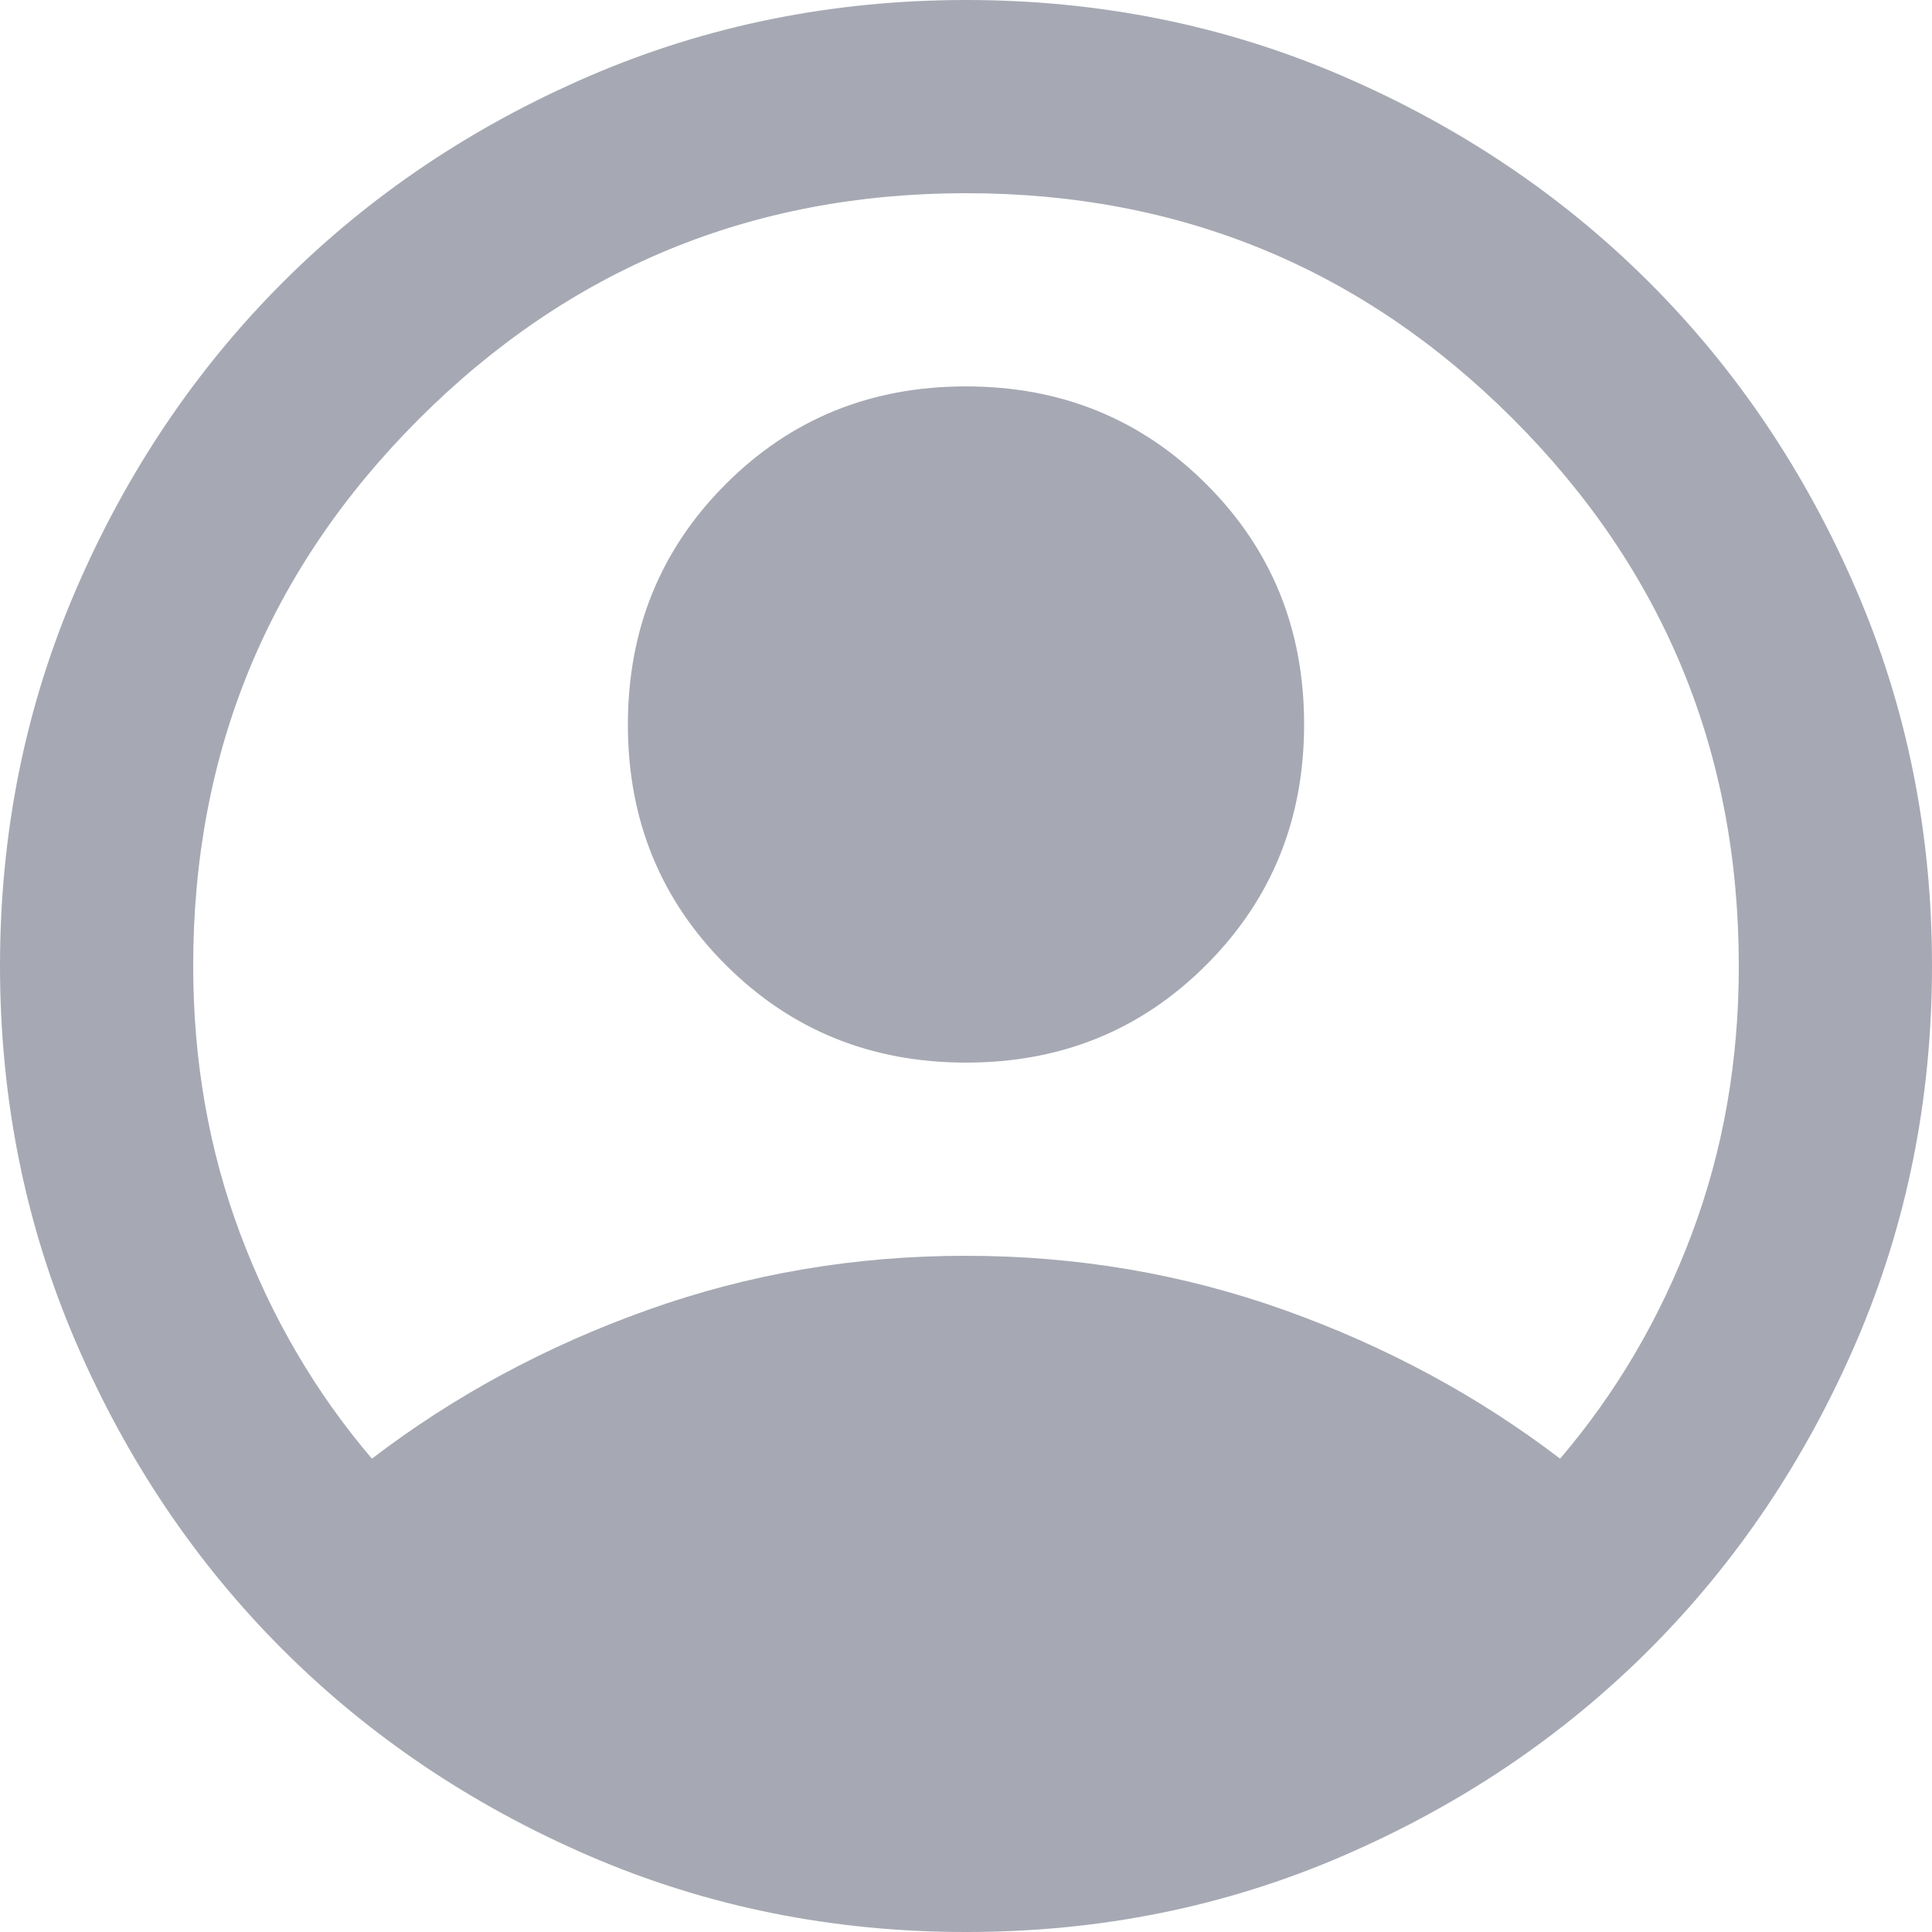 <svg width="28" height="28" viewBox="0 0 28 28" fill="none" xmlns="http://www.w3.org/2000/svg">
<path d="M5.39 21.14C6.58 20.23 7.91 19.512 9.38 18.987C10.85 18.461 12.39 18.199 14 18.2C15.61 18.2 17.15 18.463 18.62 18.988C20.09 19.514 21.42 20.231 22.61 21.14C23.427 20.183 24.063 19.098 24.518 17.885C24.974 16.672 25.201 15.377 25.2 14C25.2 10.897 24.109 8.254 21.928 6.072C19.747 3.89 17.104 2.799 14 2.8C10.897 2.8 8.254 3.891 6.072 6.072C3.89 8.253 2.799 10.896 2.8 14C2.8 15.377 3.028 16.672 3.483 17.885C3.939 19.098 4.574 20.183 5.39 21.14ZM14 15.4C12.623 15.4 11.462 14.928 10.517 13.983C9.571 13.039 9.099 11.878 9.1 10.5C9.1 9.123 9.572 7.962 10.517 7.017C11.461 6.071 12.622 5.599 14 5.6C15.377 5.6 16.538 6.072 17.483 7.017C18.429 7.961 18.901 9.122 18.9 10.5C18.9 11.877 18.428 13.038 17.483 13.983C16.539 14.929 15.378 15.401 14 15.4ZM14 28C12.063 28 10.243 27.632 8.54 26.897C6.837 26.161 5.355 25.164 4.095 23.905C2.835 22.645 1.838 21.163 1.103 19.46C0.369 17.757 0.001 15.937 0 14C0 12.063 0.368 10.243 1.103 8.54C1.839 6.837 2.836 5.355 4.095 4.095C5.355 2.835 6.837 1.838 8.54 1.103C10.243 0.369 12.063 0.001 14 0C15.937 0 17.757 0.368 19.46 1.103C21.163 1.839 22.645 2.836 23.905 4.095C25.165 5.355 26.163 6.837 26.898 8.54C27.634 10.243 28.001 12.063 28 14C28 15.937 27.632 17.757 26.897 19.46C26.161 21.163 25.164 22.645 23.905 23.905C22.645 25.165 21.163 26.163 19.46 26.898C17.757 27.634 15.937 28.001 14 28Z" fill="#A6A9B3"/>
</svg>

